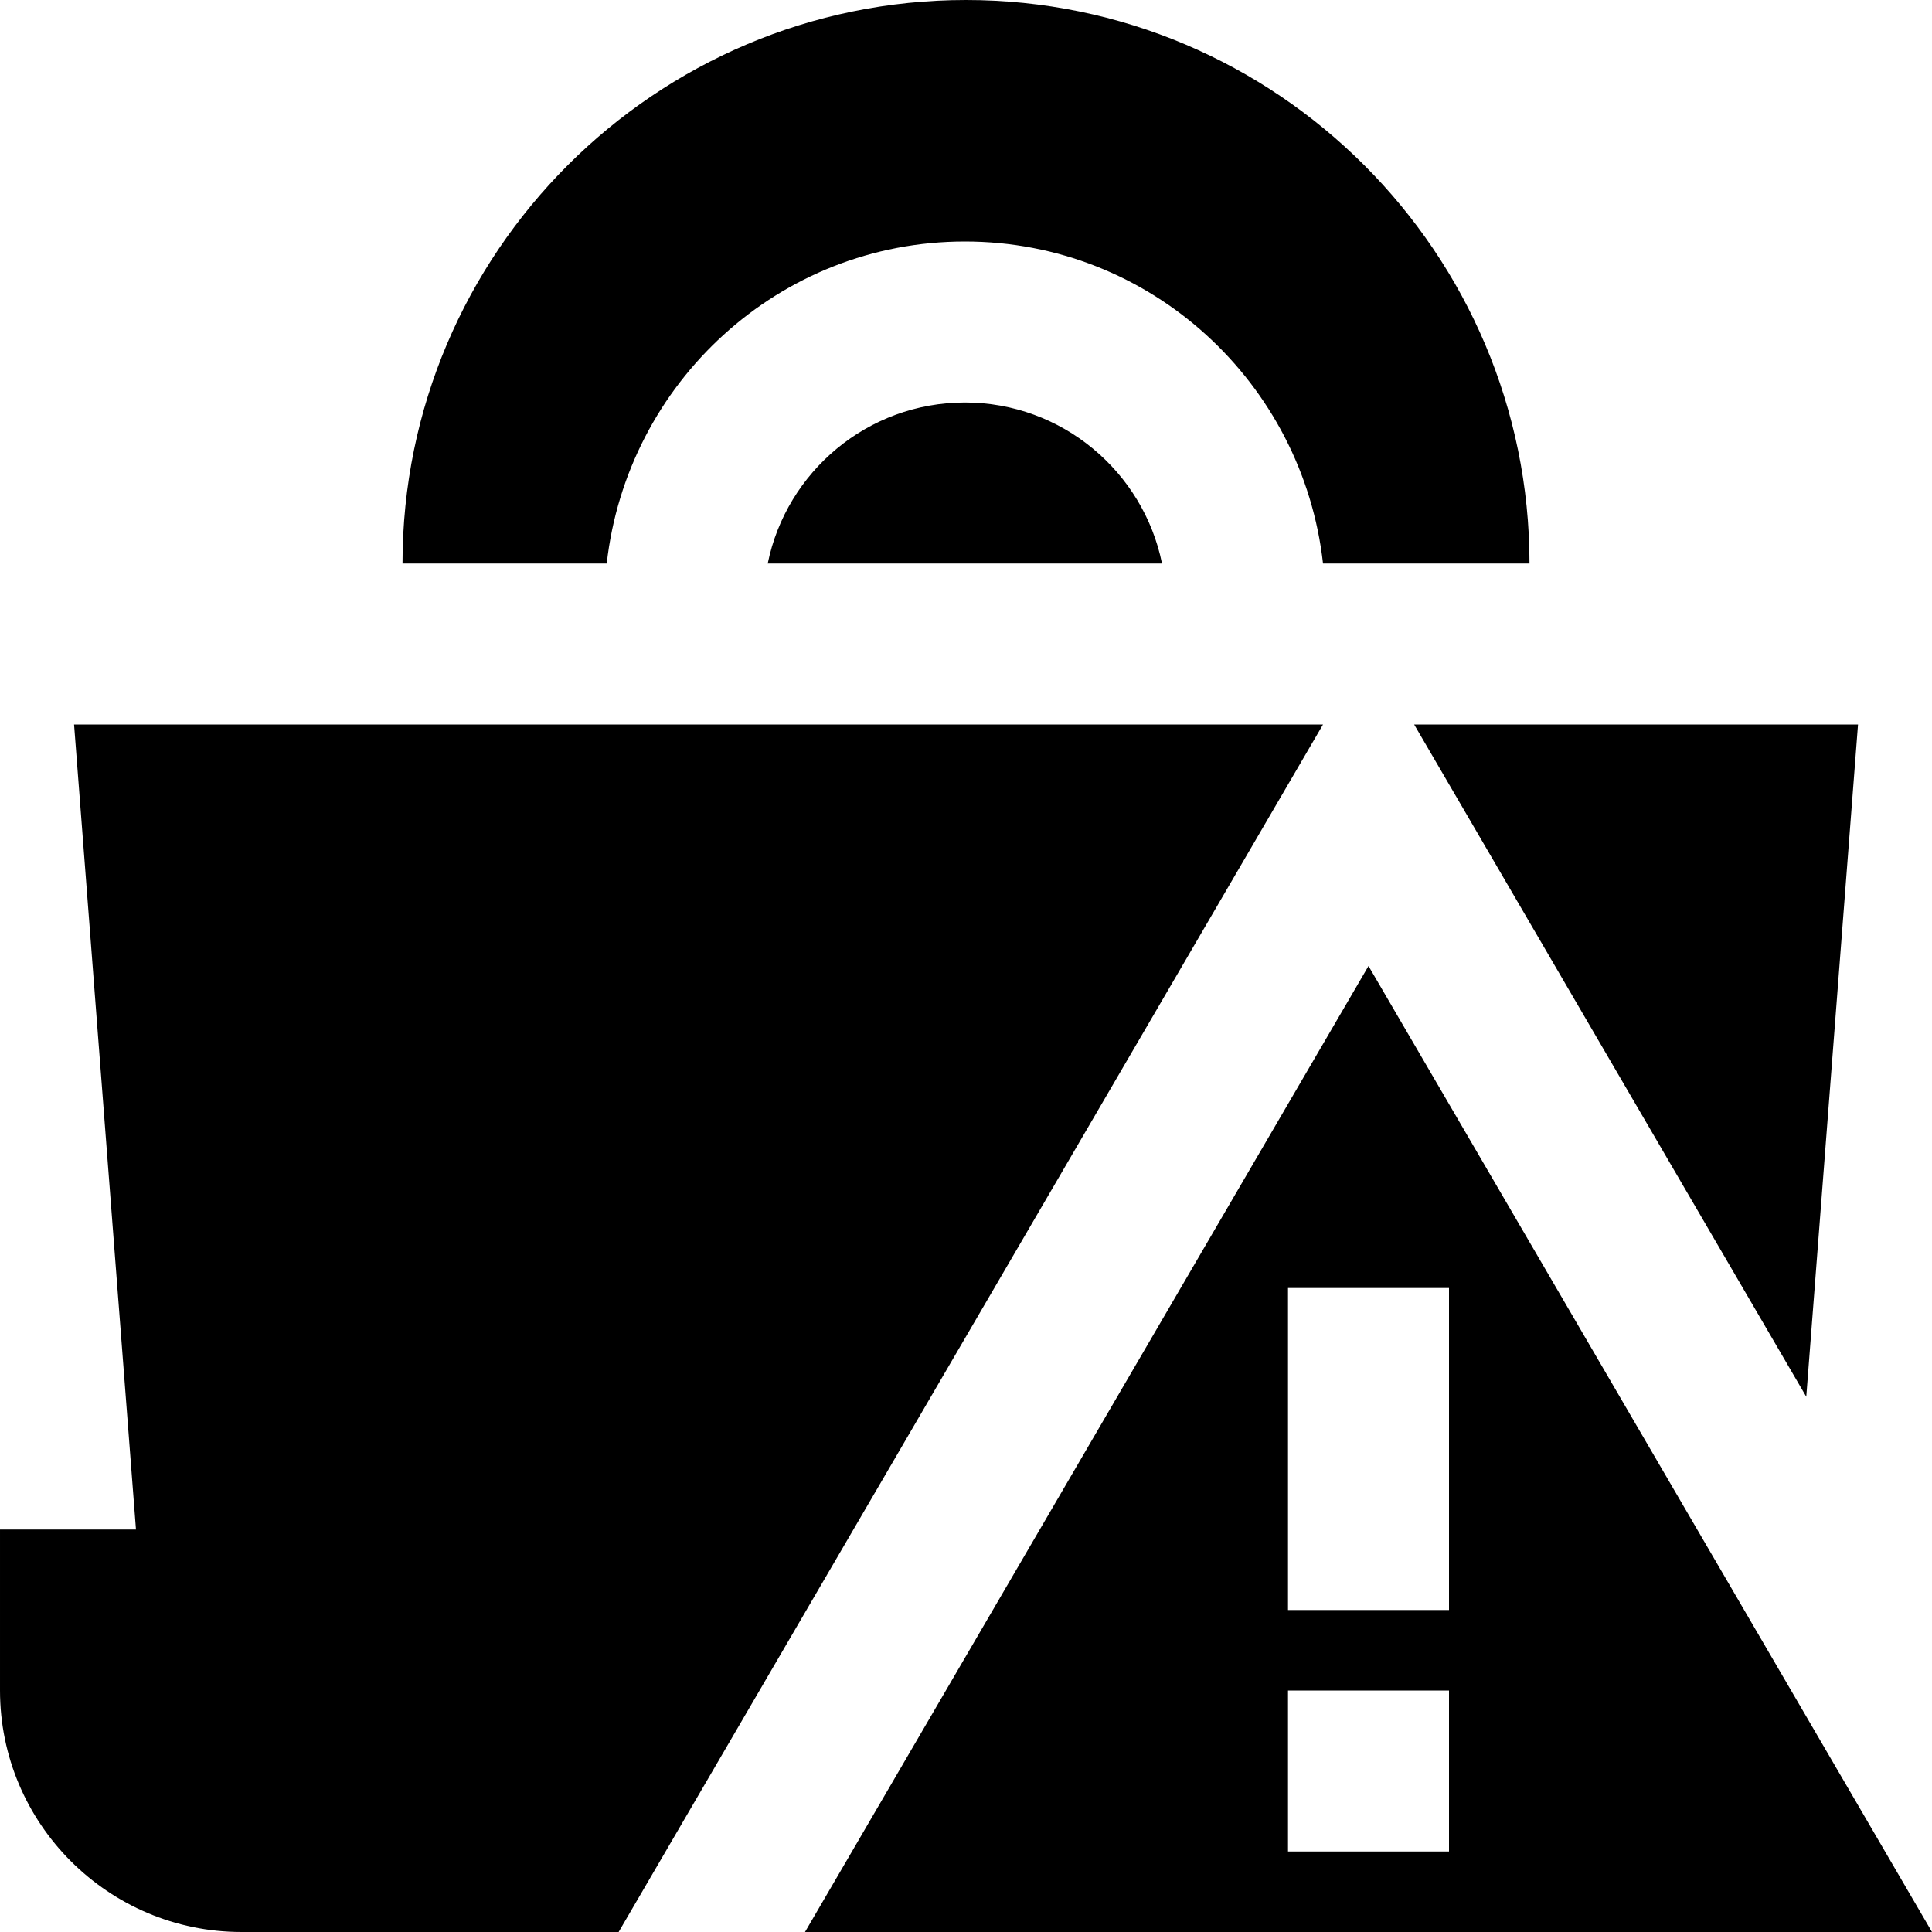 <svg id="Layer_1" viewBox="0 0 24 24" xmlns="http://www.w3.org/2000/svg" data-name="Layer 1"><path d="m7.536 7h-2.536c0-3.86 3.14-7 7-7s7 3.14 7 7h-2.565c-.252-2.244-2.139-4-4.449-4s-4.197 1.756-4.449 4zm2 0h4.899c-.232-1.14-1.242-2-2.449-2s-2.217.86-2.449 2zm7.464 5 7 12h-14zm1 9h-2v2h2zm0-5h-2v4h2zm4.438 1.352.643-8.352h-5.514l4.872 8.352zm-6.003-8.352h-15.515l.769 10h-1.689v2c0 1.654 1.346 3 3 3h4.685z"/></svg>